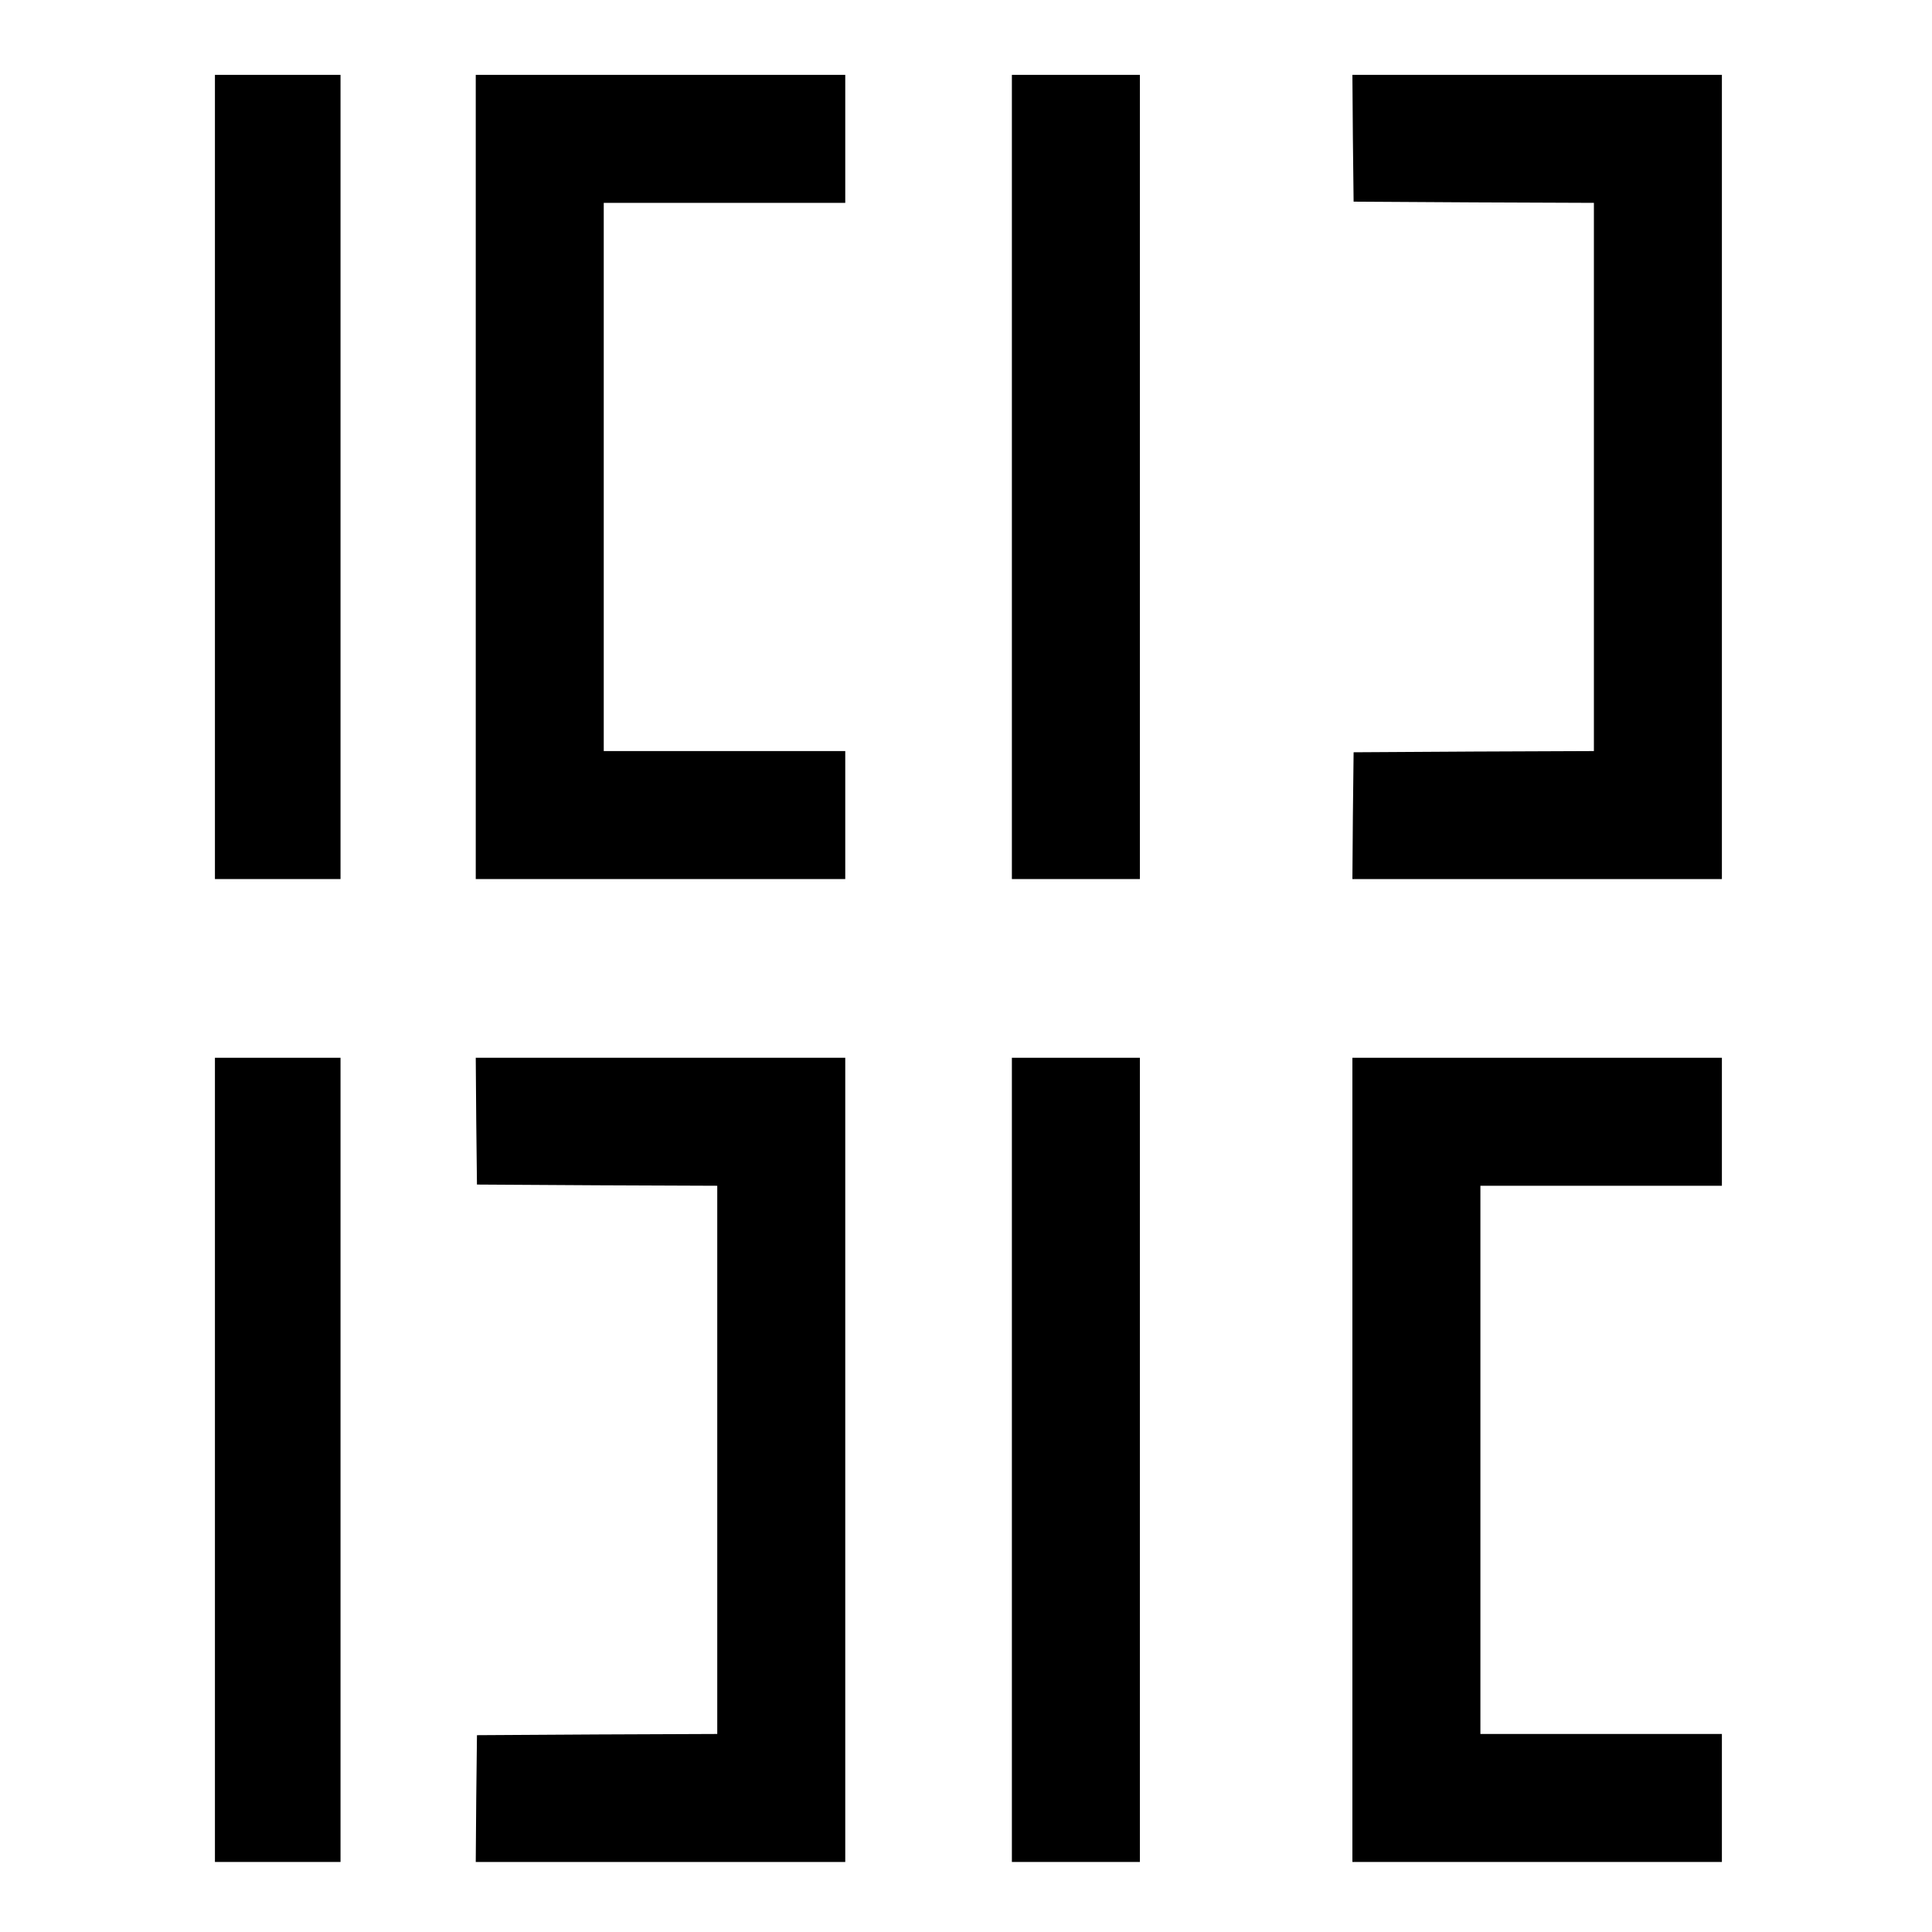 <?xml version="1.0" standalone="no"?>
<!DOCTYPE svg PUBLIC "-//W3C//DTD SVG 20010904//EN"
 "http://www.w3.org/TR/2001/REC-SVG-20010904/DTD/svg10.dtd">
<svg version="1.0" xmlns="http://www.w3.org/2000/svg"
 width="800pt" height="800pt" viewBox="0 0 800 800"
 preserveAspectRatio="xMidYMid meet">

<g transform="translate(0,800) scale(0.1,-0.1)"
fill="#000000" stroke="none">
<path d="M890 6025 l0 -1665 260 0 260 0 0 1665 0 1665 -260 0 -260 0 0 -1665z"/>
<path d="M1970 6025 l0 -1665 765 0 765 0 0 265 0 265 -500 0 -500 0 0 1135 0
1135 500 0 500 0 0 265 0 265 -765 0 -765 0 0 -1665z"/>
<path d="M4190 6025 l0 -1665 265 0 265 0 0 1665 0 1665 -265 0 -265 0 0
-1665z"/>
<path d="M5602 7428 l3 -263 498 -3 497 -2 0 -1135 0 -1135 -497 -2 -498 -3
-3 -262 -2 -263 765 0 765 0 0 1665 0 1665 -765 0 -765 0 2 -262z"/>
<path d="M890 1955 l0 -1665 260 0 260 0 0 1665 0 1665 -260 0 -260 0 0 -1665z"/>
<path d="M1972 3358 l3 -263 498 -3 497 -2 0 -1135 0 -1135 -497 -2 -498 -3
-3 -262 -2 -263 765 0 765 0 0 1665 0 1665 -765 0 -765 0 2 -262z"/>
<path d="M4190 1955 l0 -1665 265 0 265 0 0 1665 0 1665 -265 0 -265 0 0
-1665z"/>
<path d="M5600 1955 l0 -1665 765 0 765 0 0 265 0 265 -500 0 -500 0 0 1135 0
1135 500 0 500 0 0 265 0 265 -765 0 -765 0 0 -1665z"/>
</g>
</svg>

